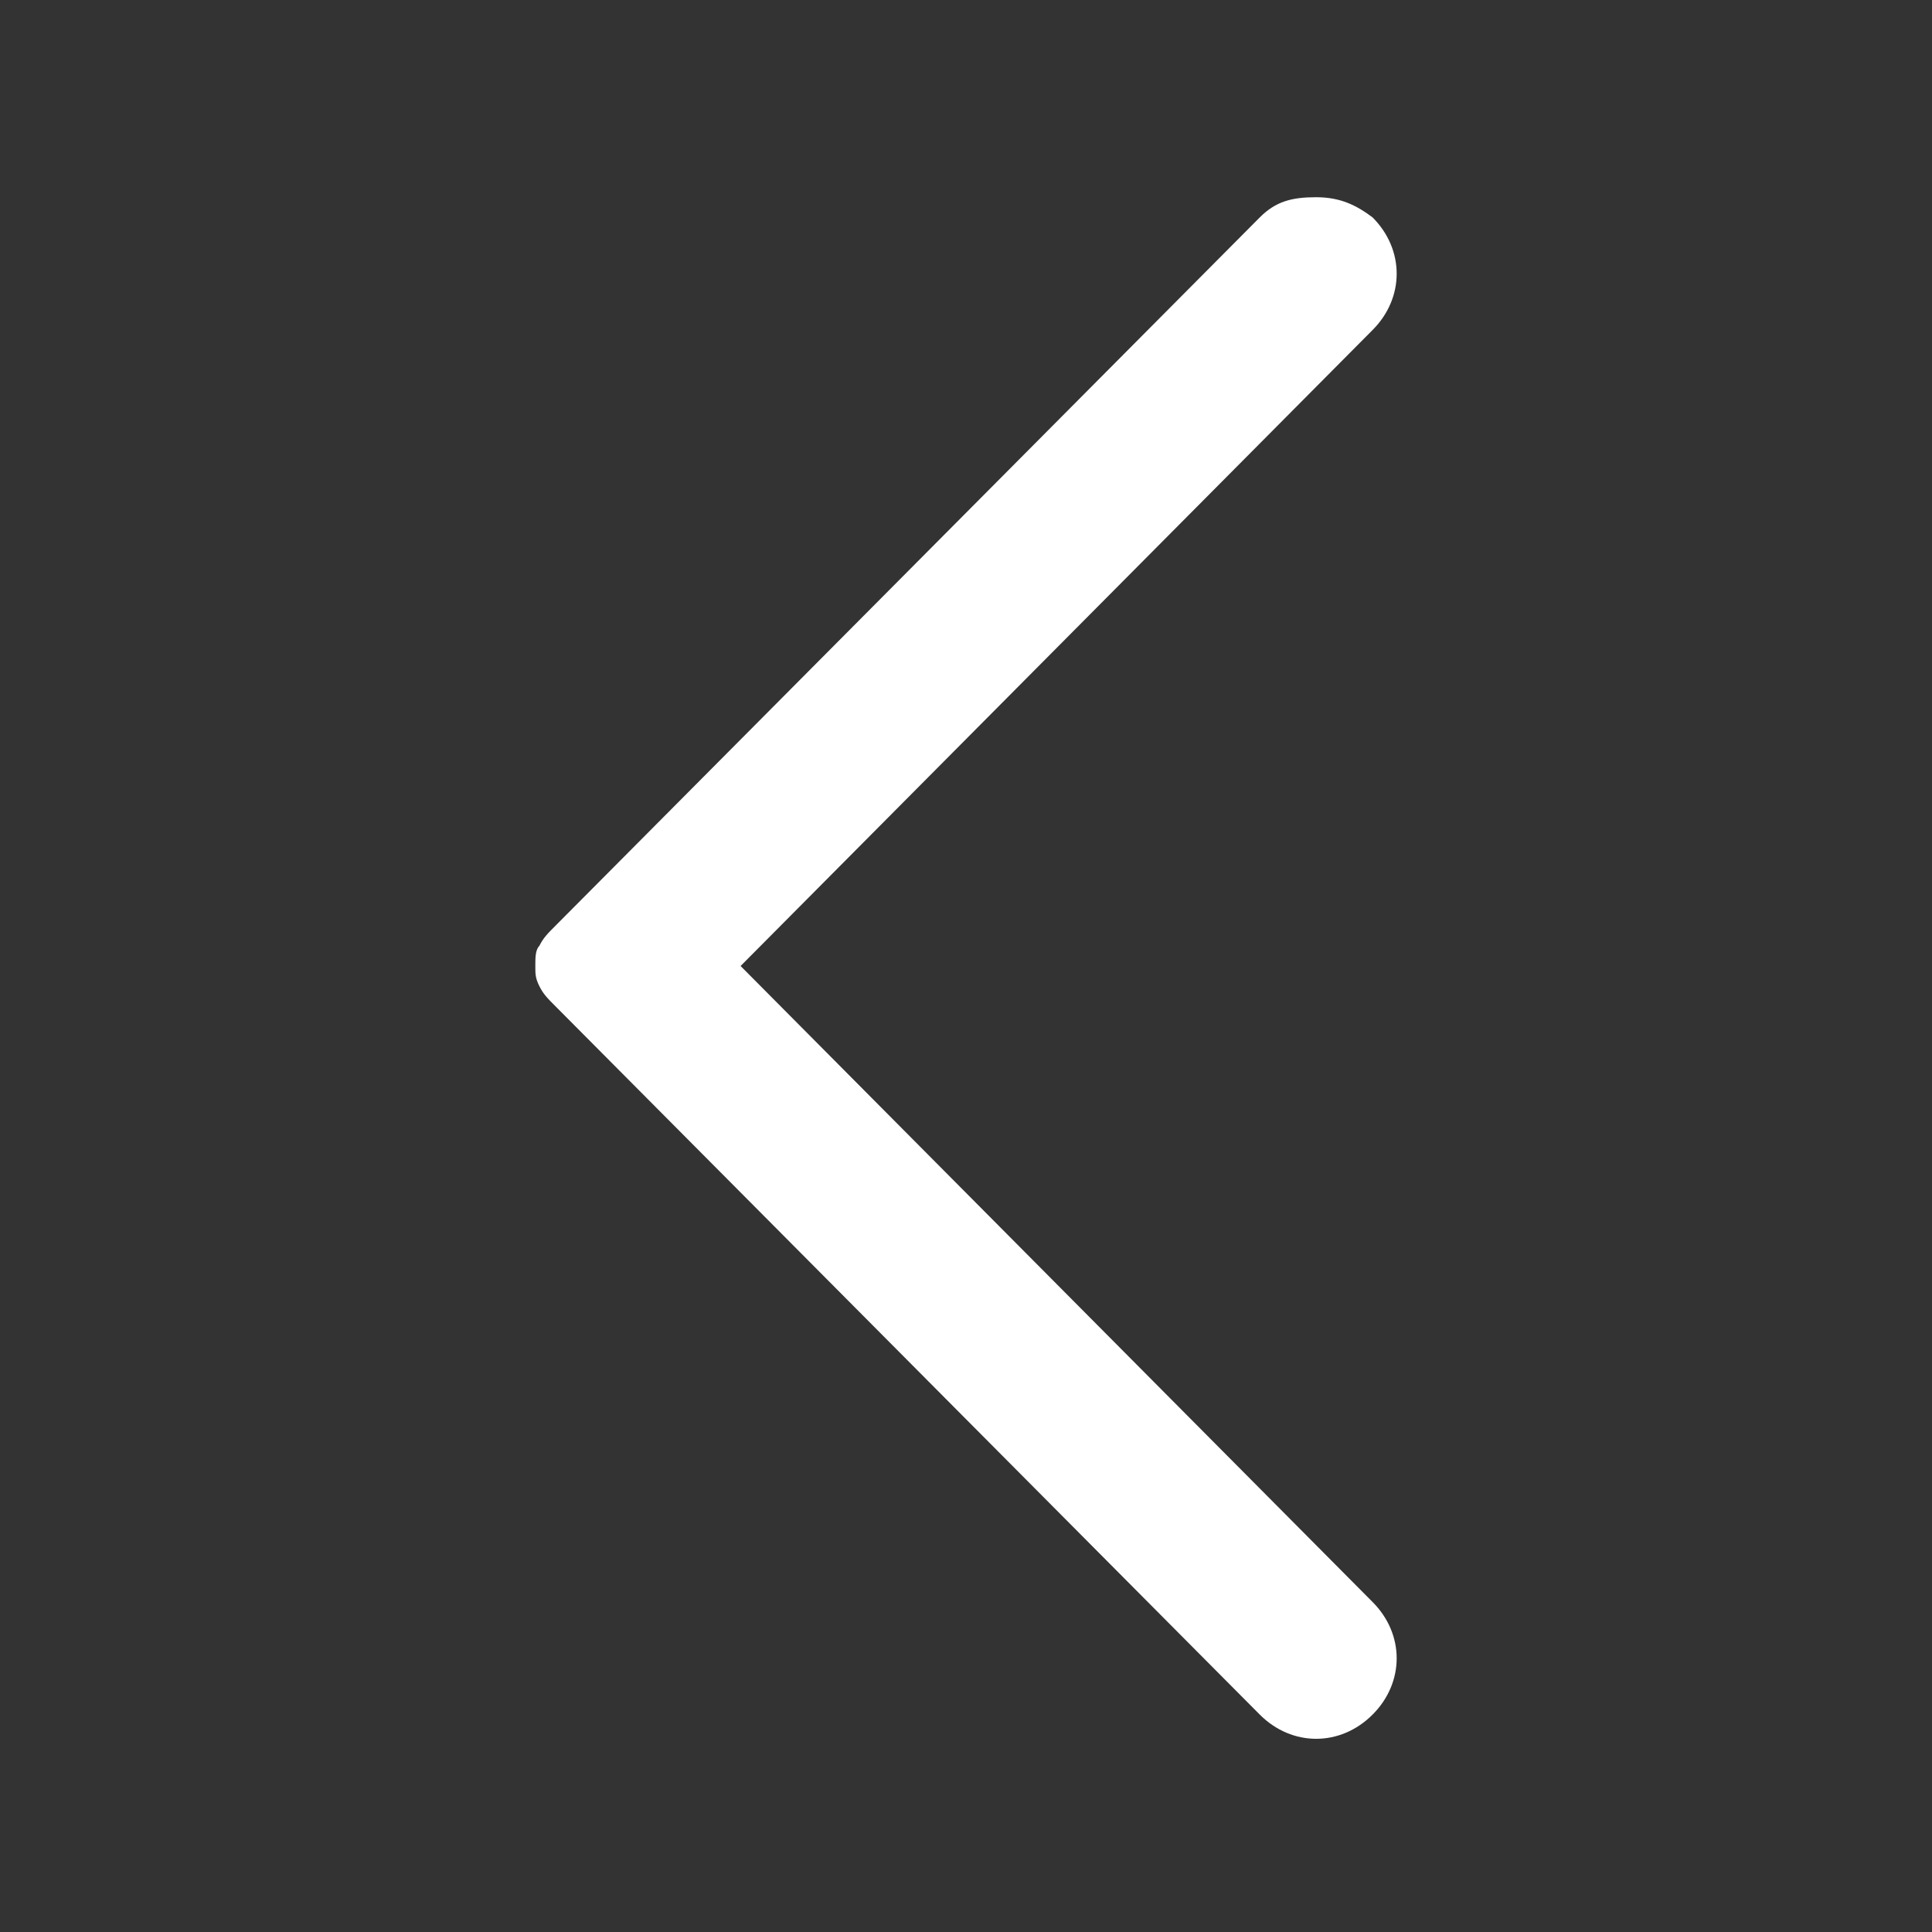 <?xml version="1.0" encoding="utf-8"?>
<!-- Generator: Adobe Illustrator 27.5.0, SVG Export Plug-In . SVG Version: 6.00 Build 0)  -->
<svg version="1.1" id="Warstwa_1" xmlns="http://www.w3.org/2000/svg" xmlns:xlink="http://www.w3.org/1999/xlink" x="0px" y="0px"
	 viewBox="0 0 48 48" style="enable-background:new 0 0 48 48;" xml:space="preserve">
<rect x="0" y="0" width="48" height="48" fill="#333333" stroke="none"/>
<path d="M31.3,42.6L13.8,25c-0.2-0.2-0.3-0.3-0.4-0.5c-0.1-0.2-0.1-0.3-0.1-0.5s0-0.4,0.1-0.5c0.1-0.2,0.2-0.3,0.4-0.5L31.3,5.4
	c0.4-0.4,0.8-0.5,1.4-0.5c0.6,0,1,0.2,1.4,0.5c0.4,0.4,0.6,0.9,0.6,1.4s-0.2,1-0.6,1.4L18.4,24l15.7,15.8c0.4,0.4,0.6,0.9,0.6,1.4
	s-0.2,1-0.6,1.4c-0.4,0.4-0.9,0.6-1.4,0.6S31.7,43,31.3,42.6z" fill="white"/>
	
</svg>
